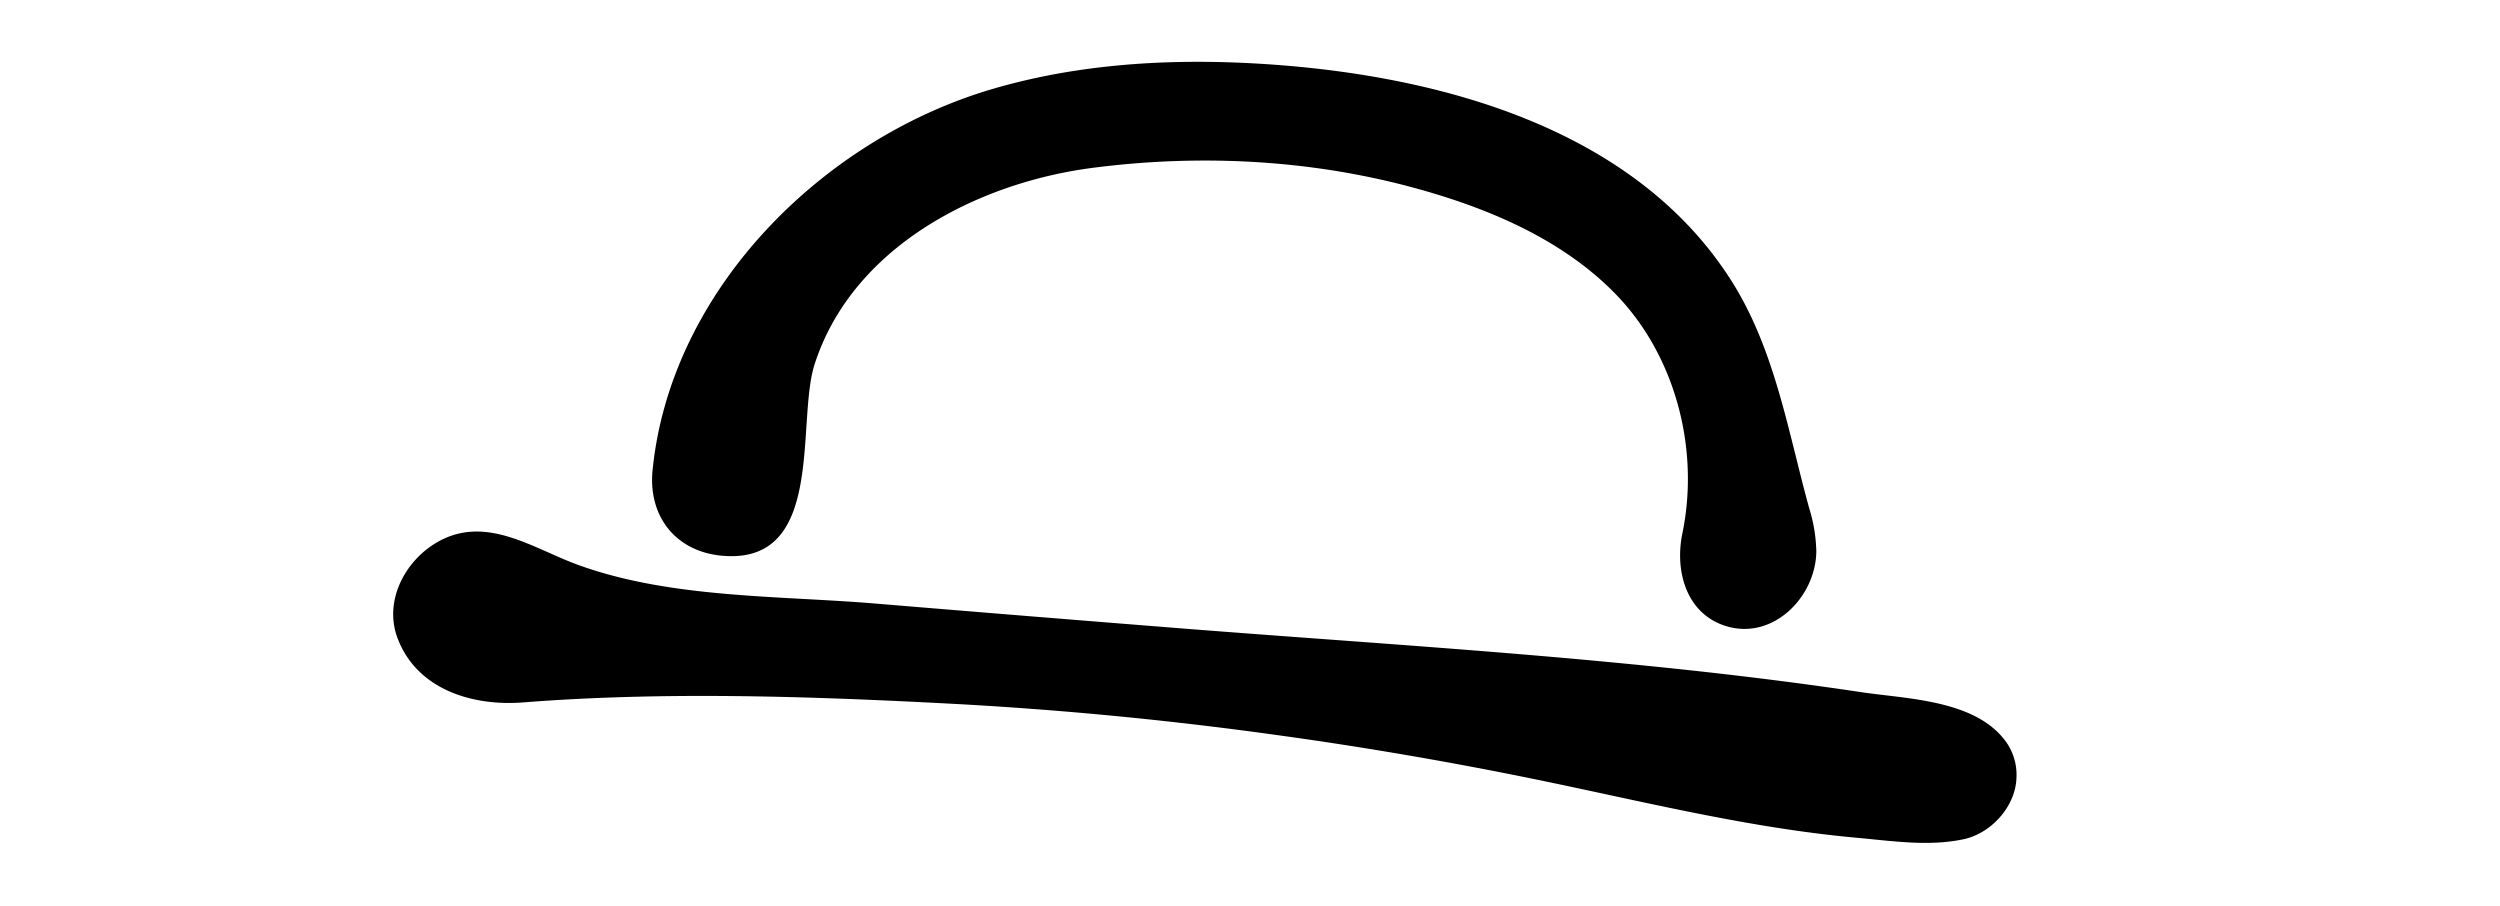 <svg id="Layer_1" data-name="Layer 1" xmlns="http://www.w3.org/2000/svg" viewBox="0 0 649.57 235.39"><path d="M521,192.44c-8-10.61-25.42-10.81-37.36-12.59-58.47-8.77-117.92-11.93-176.83-16.59q-39.81-3.15-79.61-6.46c-25.21-2.08-53.09-1.31-77.12-10.07-11.42-4.17-23.39-12.77-35.73-6.26-8.83,4.66-14.7,15.35-11.12,25.17,5,13.56,19.59,17.9,32.68,16.87,36.15-2.83,73.09-1.64,109.37.24q43.79,2.26,87.29,8.35,34,4.71,67.71,11.67c27.3,5.64,54.45,12.41,82.28,14.92,9.12.82,18.59,2.31,27.67.36,7.15-1.53,13.46-8.51,13.7-15.9A14.76,14.76,0,0,0,521,192.44Z"/><path d="M470.14,132.26c-5.58-20.11-8.91-41.41-20.29-59.33-25.08-39.49-75.25-53-119.2-56.15-24.29-1.73-49.06-.57-72.54,6.27-44.18,12.88-83.85,52.11-88.55,99.1-1.22,12.15,6.19,21.42,18.59,22.29,26.36,1.86,18.66-34.82,23.52-49.83,9.87-30.53,42.37-47.13,72.24-51,27.55-3.57,56.2-2.21,83.27,5.13,19,5.15,38.35,13.16,52.37,27.43,15.78,16.06,22.13,40.51,17.57,62.46-2,9.75,1,21,11.59,24.12,12.16,3.54,23.07-7.76,23.22-19.44A40.08,40.08,0,0,0,470.14,132.26Z"/></svg>